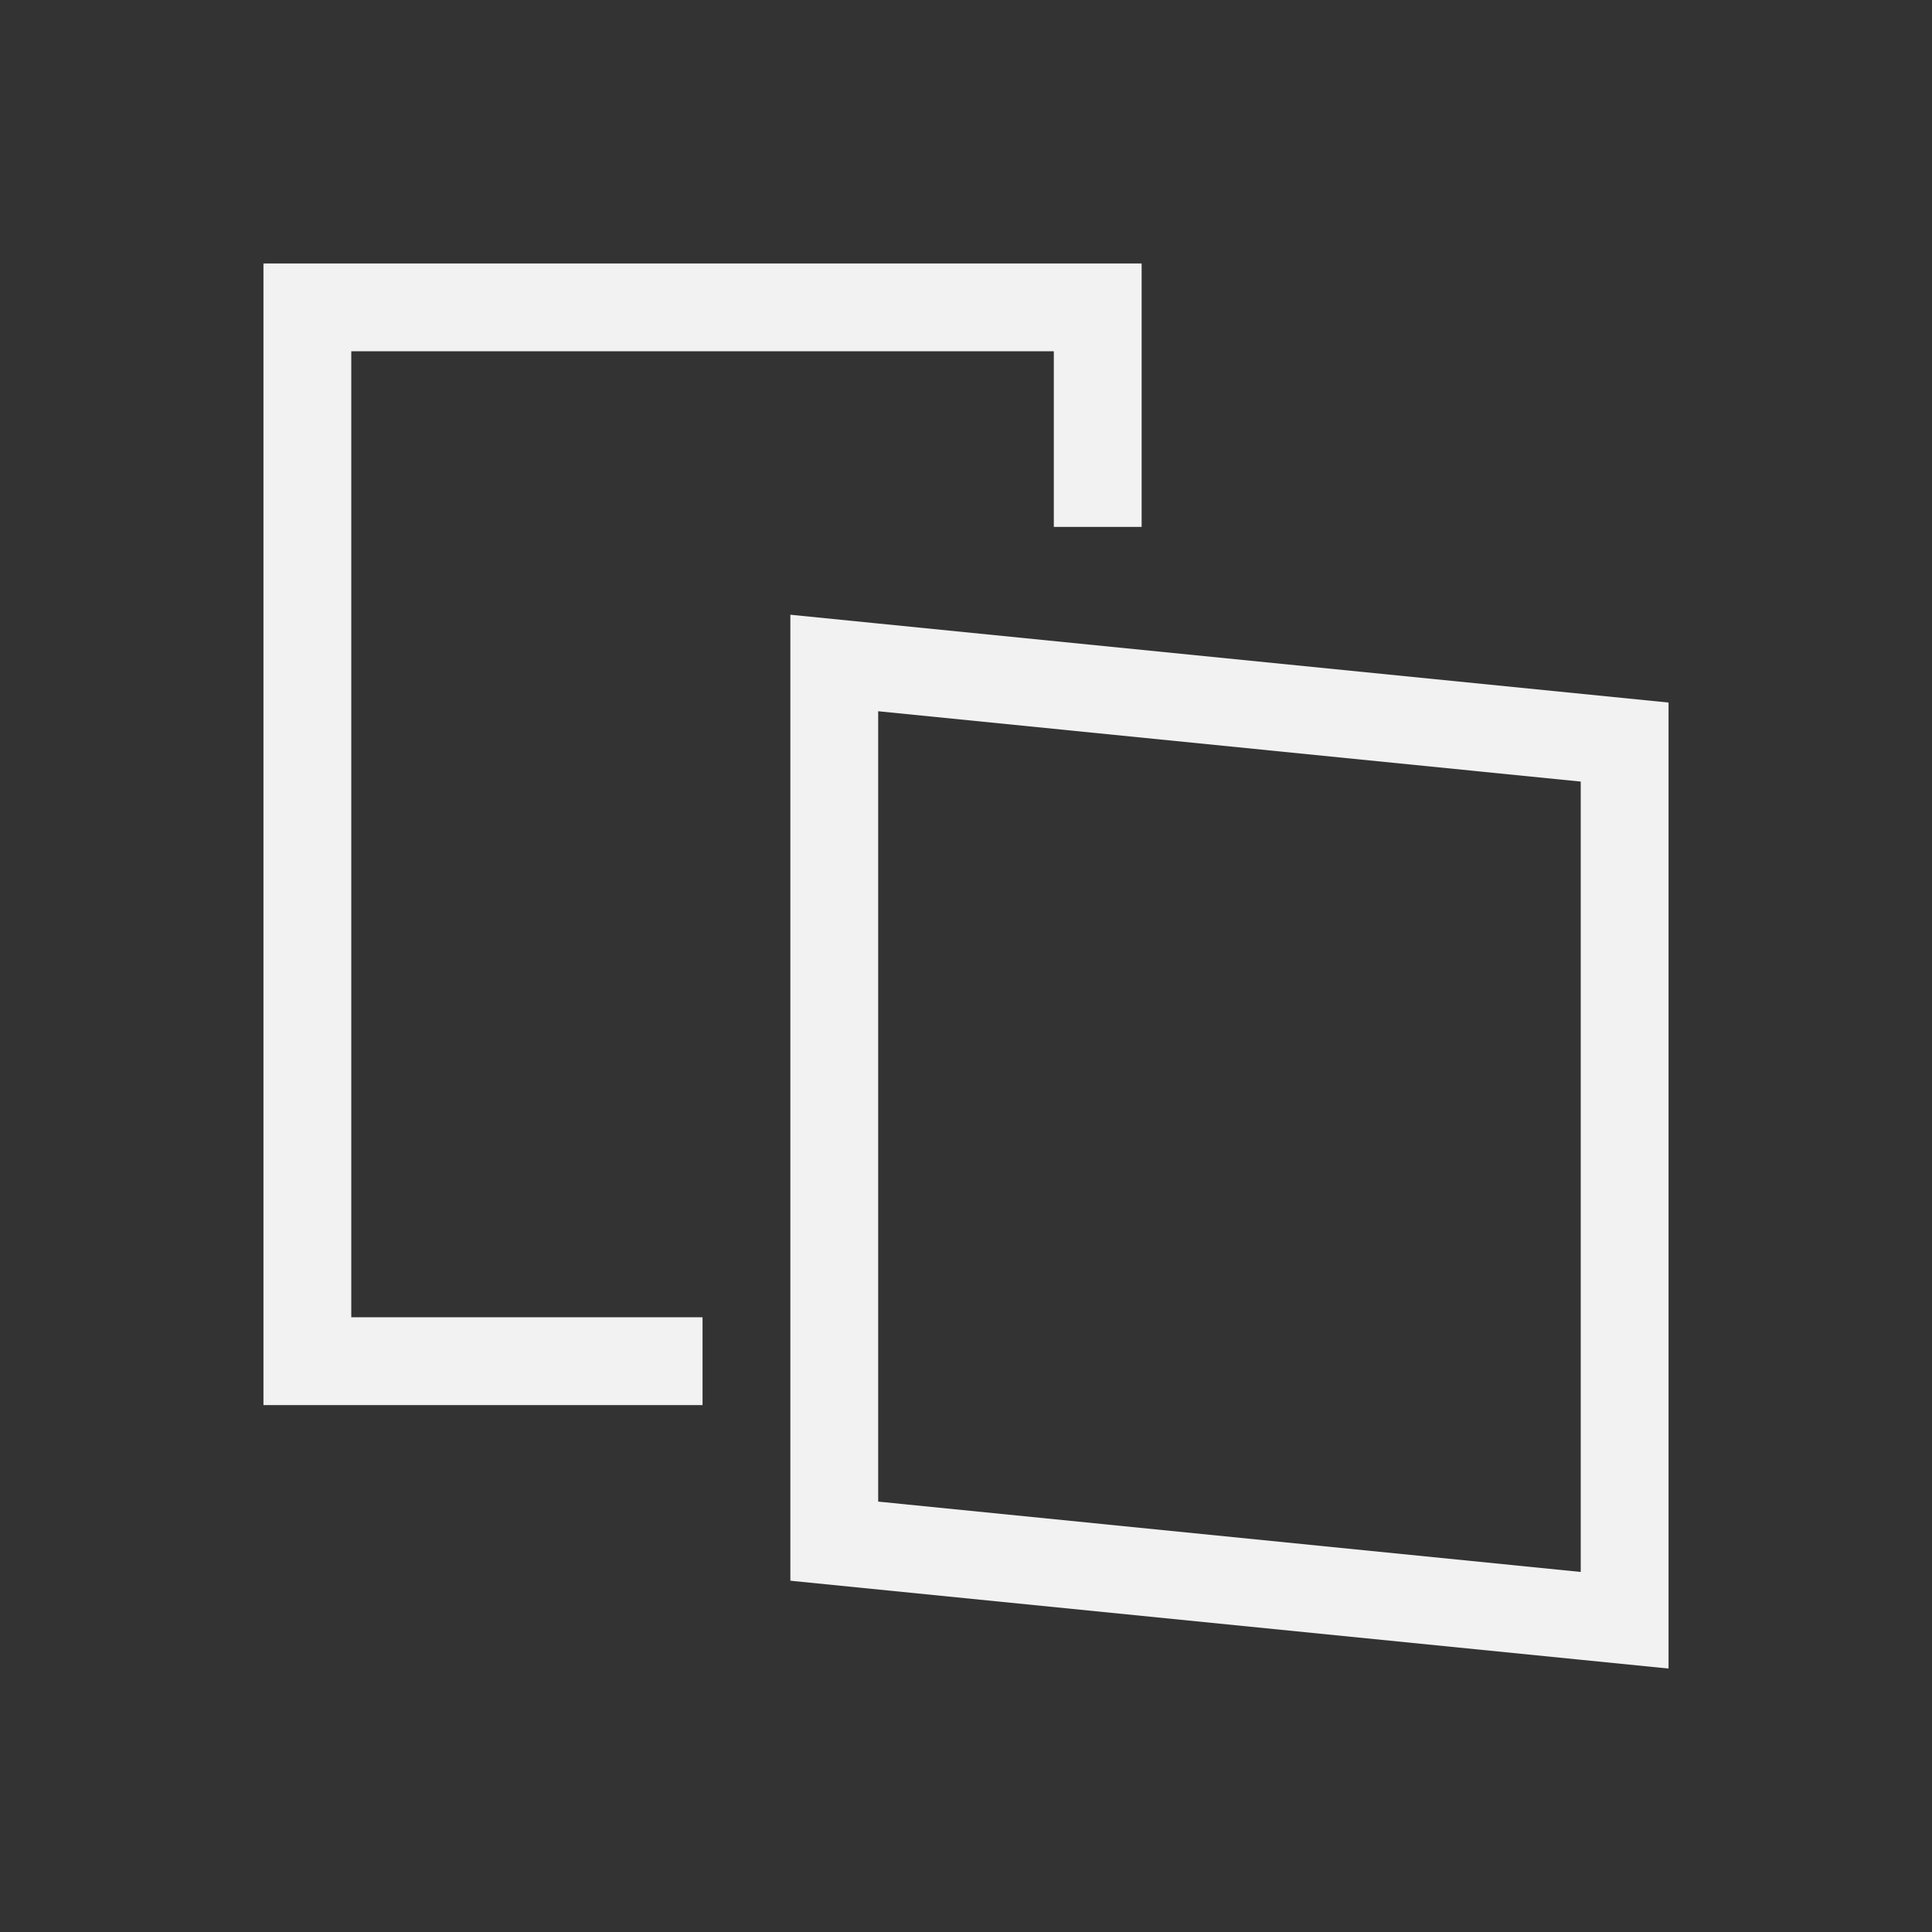 <?xml version="1.0" encoding="UTF-8" standalone="no"?>
<!-- Created with Inkscape (http://www.inkscape.org/) -->
<svg id="svg3760" xmlns:rdf="http://www.w3.org/1999/02/22-rdf-syntax-ns#" xmlns="http://www.w3.org/2000/svg" height="22" width="22" version="1.1" xmlns:cc="http://creativecommons.org/ns#" xmlns:dc="http://purl.org/dc/elements/1.1/">
 <rect width="100%" height="100%" fill="#333333" stroke="none"/>
 <g id="layer1" transform="translate(-553.72 -583.12)">
  <path id="rect4152" style="fill:#f2f2f2" d="m572.72 602.12-1-0.1-9-0.9v-1-9-1l1 0.1 9 0.9v1 9 1zm-1-1.1v-9l-8-0.801v9l8 0.801zm-15-1.9v-1-11-1h9 1v1 2h-1v-2h-8v11h4v1h-5z"/>
 </g>
</svg>

